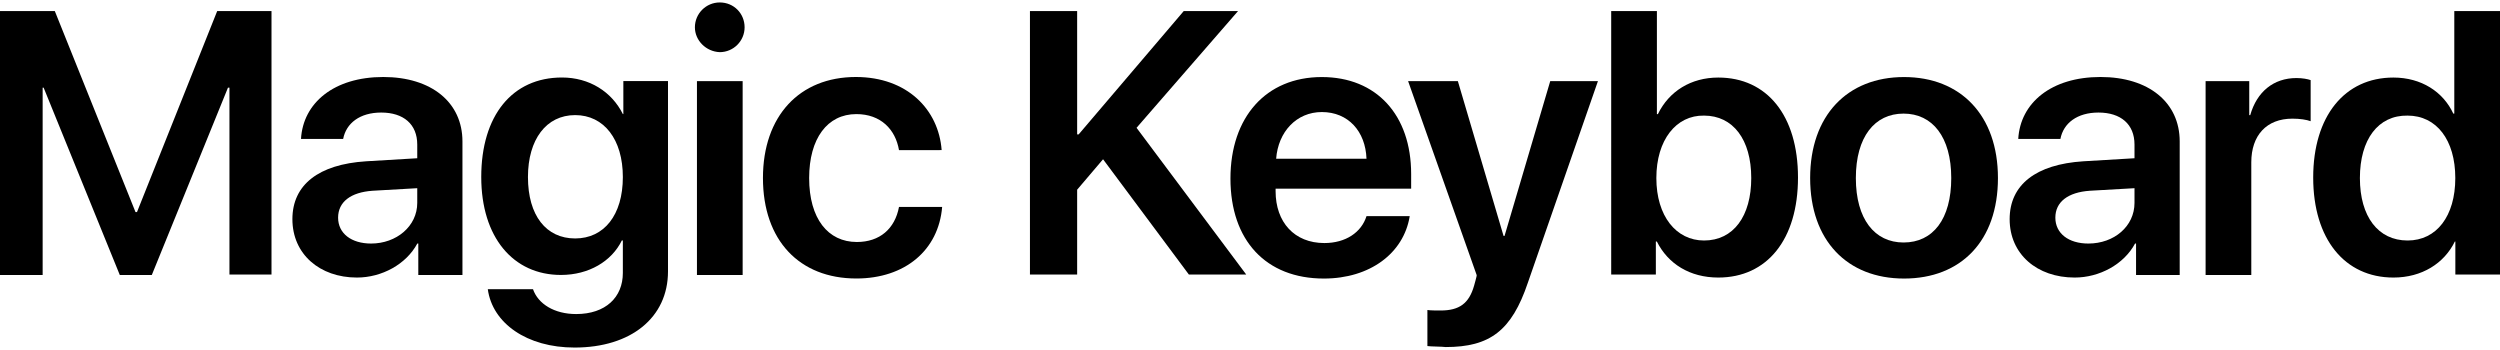 <?xml version="1.0" encoding="utf-8"?>
<!-- Generator: Adobe Illustrator 23.1.1, SVG Export Plug-In . SVG Version: 6.00 Build 0)  -->
<svg version="1.1" id="Layer_1" xmlns="http://www.w3.org/2000/svg" xmlns:xlink="http://www.w3.org/1999/xlink" x="0px" y="0px"
	 viewBox="0 0 500 70" style="enable-background:new 0 0 500 70;" xml:space="preserve">
<g>
	<path d="M45.89,54.9V17.54h-0.3L30.36,55h-6.4L8.73,17.54h-0.2V55H0V2.21h10.96l16.14,40.2h0.3l16.04-40.2h10.86V54.9
		C54.31,54.9,45.89,54.9,45.89,54.9z"/>
	<path d="M58.48,43.83c0-6.9,5.28-10.96,14.72-11.57l10.25-0.61v-2.74c0-4.06-2.74-6.4-7.21-6.4c-4.26,0-7.01,2.13-7.61,5.28H60.2
		c0.41-7.21,6.6-12.39,16.45-12.39c9.64,0,15.84,5.08,15.84,12.89V55h-8.83v-6.29h-0.2c-2.23,4.16-7.11,6.8-12.08,6.8
		C63.96,55.51,58.48,50.84,58.48,43.83z M83.45,40.58v-2.94l-8.93,0.51c-4.37,0.3-6.9,2.23-6.9,5.38c0,3.15,2.64,5.18,6.6,5.18
		C79.29,48.71,83.45,45.25,83.45,40.58z"/>
	<path d="M97.56,57.84h9.04c1.02,2.94,4.26,4.97,8.63,4.97c5.89,0,9.34-3.35,9.34-8.22v-6.5h-0.2c-2.03,4.16-6.6,6.9-12.18,6.9
		c-9.54,0-15.94-7.51-15.94-19.59c0-12.28,6.19-19.9,16.14-19.9c5.48,0,9.95,2.84,12.18,7.31h0.1v-6.6h8.93v38.07
		c0,9.24-7.41,15.23-18.68,15.23C105.38,69.52,98.48,64.64,97.56,57.84z M124.57,35.41c0-7.51-3.76-12.39-9.54-12.39
		s-9.44,4.87-9.44,12.39c0,7.72,3.65,12.28,9.44,12.28C120.81,47.69,124.57,43.02,124.57,35.41z"/>
	<path d="M138.98,5.46c0-2.74,2.23-4.97,4.97-4.97c2.84,0,4.97,2.23,4.97,4.97s-2.23,4.97-4.97,4.97
		C141.22,10.33,138.98,8.1,138.98,5.46z M139.39,16.22h9.14V55h-9.14V16.22z"/>
	<path d="M179.8,30.03c-0.71-4.16-3.65-7.21-8.53-7.21c-5.79,0-9.44,4.87-9.44,12.79c0,8.12,3.76,12.79,9.54,12.79
		c4.57,0,7.61-2.64,8.43-7.01h8.63c-0.71,8.63-7.41,14.31-17.16,14.31c-11.37,0-18.68-7.61-18.68-20.1c0-12.39,7.31-20.2,18.58-20.2
		c10.25,0,16.55,6.5,17.16,14.62C188.32,30.03,179.8,30.03,179.8,30.03z"/>
	<path d="M205.99,54.9V2.21h9.44v24.67h0.3l21.02-24.67h10.86l-20.3,23.35l21.93,29.34h-11.47l-17.16-23.05l-5.18,6.09V54.9H205.99z
		"/>
	<path d="M281.93,43.32c-1.22,7.31-7.92,12.39-17.16,12.39c-11.57,0-18.68-7.61-18.68-20c0-12.28,7.11-20.3,18.27-20.3
		c10.96,0,17.87,7.61,17.87,19.39v2.94h-27.11v0.51c0,6.19,3.76,10.36,9.75,10.36c4.26,0,7.41-2.13,8.43-5.38h8.63V43.32z
		 M255.23,31.75h18.07c-0.2-5.48-3.65-9.34-8.93-9.34C259.29,22.41,255.63,26.37,255.23,31.75z"/>
	<path d="M285.48,69.21v-7.21c0.51,0.1,2.13,0.1,2.64,0.1c3.76,0,5.69-1.42,6.7-4.97c0-0.1,0.61-2.03,0.51-2.13l-13.71-38.78h9.95
		l9.14,30.96h0.2l9.14-30.96h9.54l-14.01,40.3c-3.25,9.64-7.61,12.89-16.45,12.89C288.53,69.31,285.99,69.31,285.48,69.21z"/>
	<path d="M331.37,48.3h-0.2v6.6h-8.93V2.21h9.14v20.61h0.2c2.23-4.57,6.6-7.31,12.08-7.31c9.75,0,15.94,7.61,15.94,20
		s-6.19,20-15.94,20C337.97,55.51,333.6,52.77,331.37,48.3z M331.27,35.61c0,7.61,3.96,12.49,9.54,12.49
		c5.89,0,9.44-4.87,9.44-12.49c0-7.72-3.65-12.49-9.44-12.49C335.23,23.02,331.27,27.99,331.27,35.61z"/>
	<path d="M362.03,35.61c0-12.49,7.41-20.2,18.78-20.2c11.27,0,18.78,7.61,18.78,20.2s-7.41,20.1-18.78,20.1
		C369.44,55.71,362.03,48.1,362.03,35.61z M390.25,35.61c0-8.22-3.76-12.89-9.54-12.89c-5.79,0-9.54,4.67-9.54,12.89
		s3.76,12.89,9.54,12.89C386.6,48.5,390.25,43.83,390.25,35.61z"/>
	<path d="M401.93,43.83c0-6.9,5.28-10.96,14.72-11.57l10.25-0.61v-2.74c0-4.06-2.74-6.4-7.21-6.4c-4.26,0-7.01,2.13-7.61,5.28h-8.43
		c0.41-7.21,6.6-12.39,16.45-12.39c9.64,0,15.84,5.08,15.84,12.89V55h-8.73v-6.29h-0.2c-2.23,4.16-7.11,6.8-12.08,6.8
		C407.41,55.51,401.93,50.84,401.93,43.83z M426.9,40.58v-2.94l-8.93,0.51c-4.37,0.3-6.9,2.23-6.9,5.38c0,3.15,2.64,5.18,6.6,5.18
		C422.84,48.71,426.9,45.25,426.9,40.58z"/>
	<path d="M441.12,16.22h8.73v6.8h0.2c1.32-4.67,4.67-7.41,9.24-7.41c1.22,0,2.23,0.2,2.84,0.41v8.22c-0.81-0.3-2.13-0.51-3.65-0.51
		c-5.18,0-8.22,3.35-8.22,8.73V55h-9.14V16.22z"/>
	<path d="M462.64,35.51c0-12.28,6.29-20,16.04-20c5.58,0,9.95,2.84,11.98,7.21h0.2V2.21H500V54.9h-8.93v-6.6h-0.1
		c-2.13,4.37-6.6,7.21-12.28,7.21C468.93,55.51,462.64,47.79,462.64,35.51z M471.98,35.61c0,7.72,3.65,12.49,9.54,12.49
		c5.79,0,9.54-4.87,9.54-12.49s-3.76-12.49-9.54-12.49C475.63,23.02,471.98,27.89,471.98,35.61z"/>
</g>
</svg>
